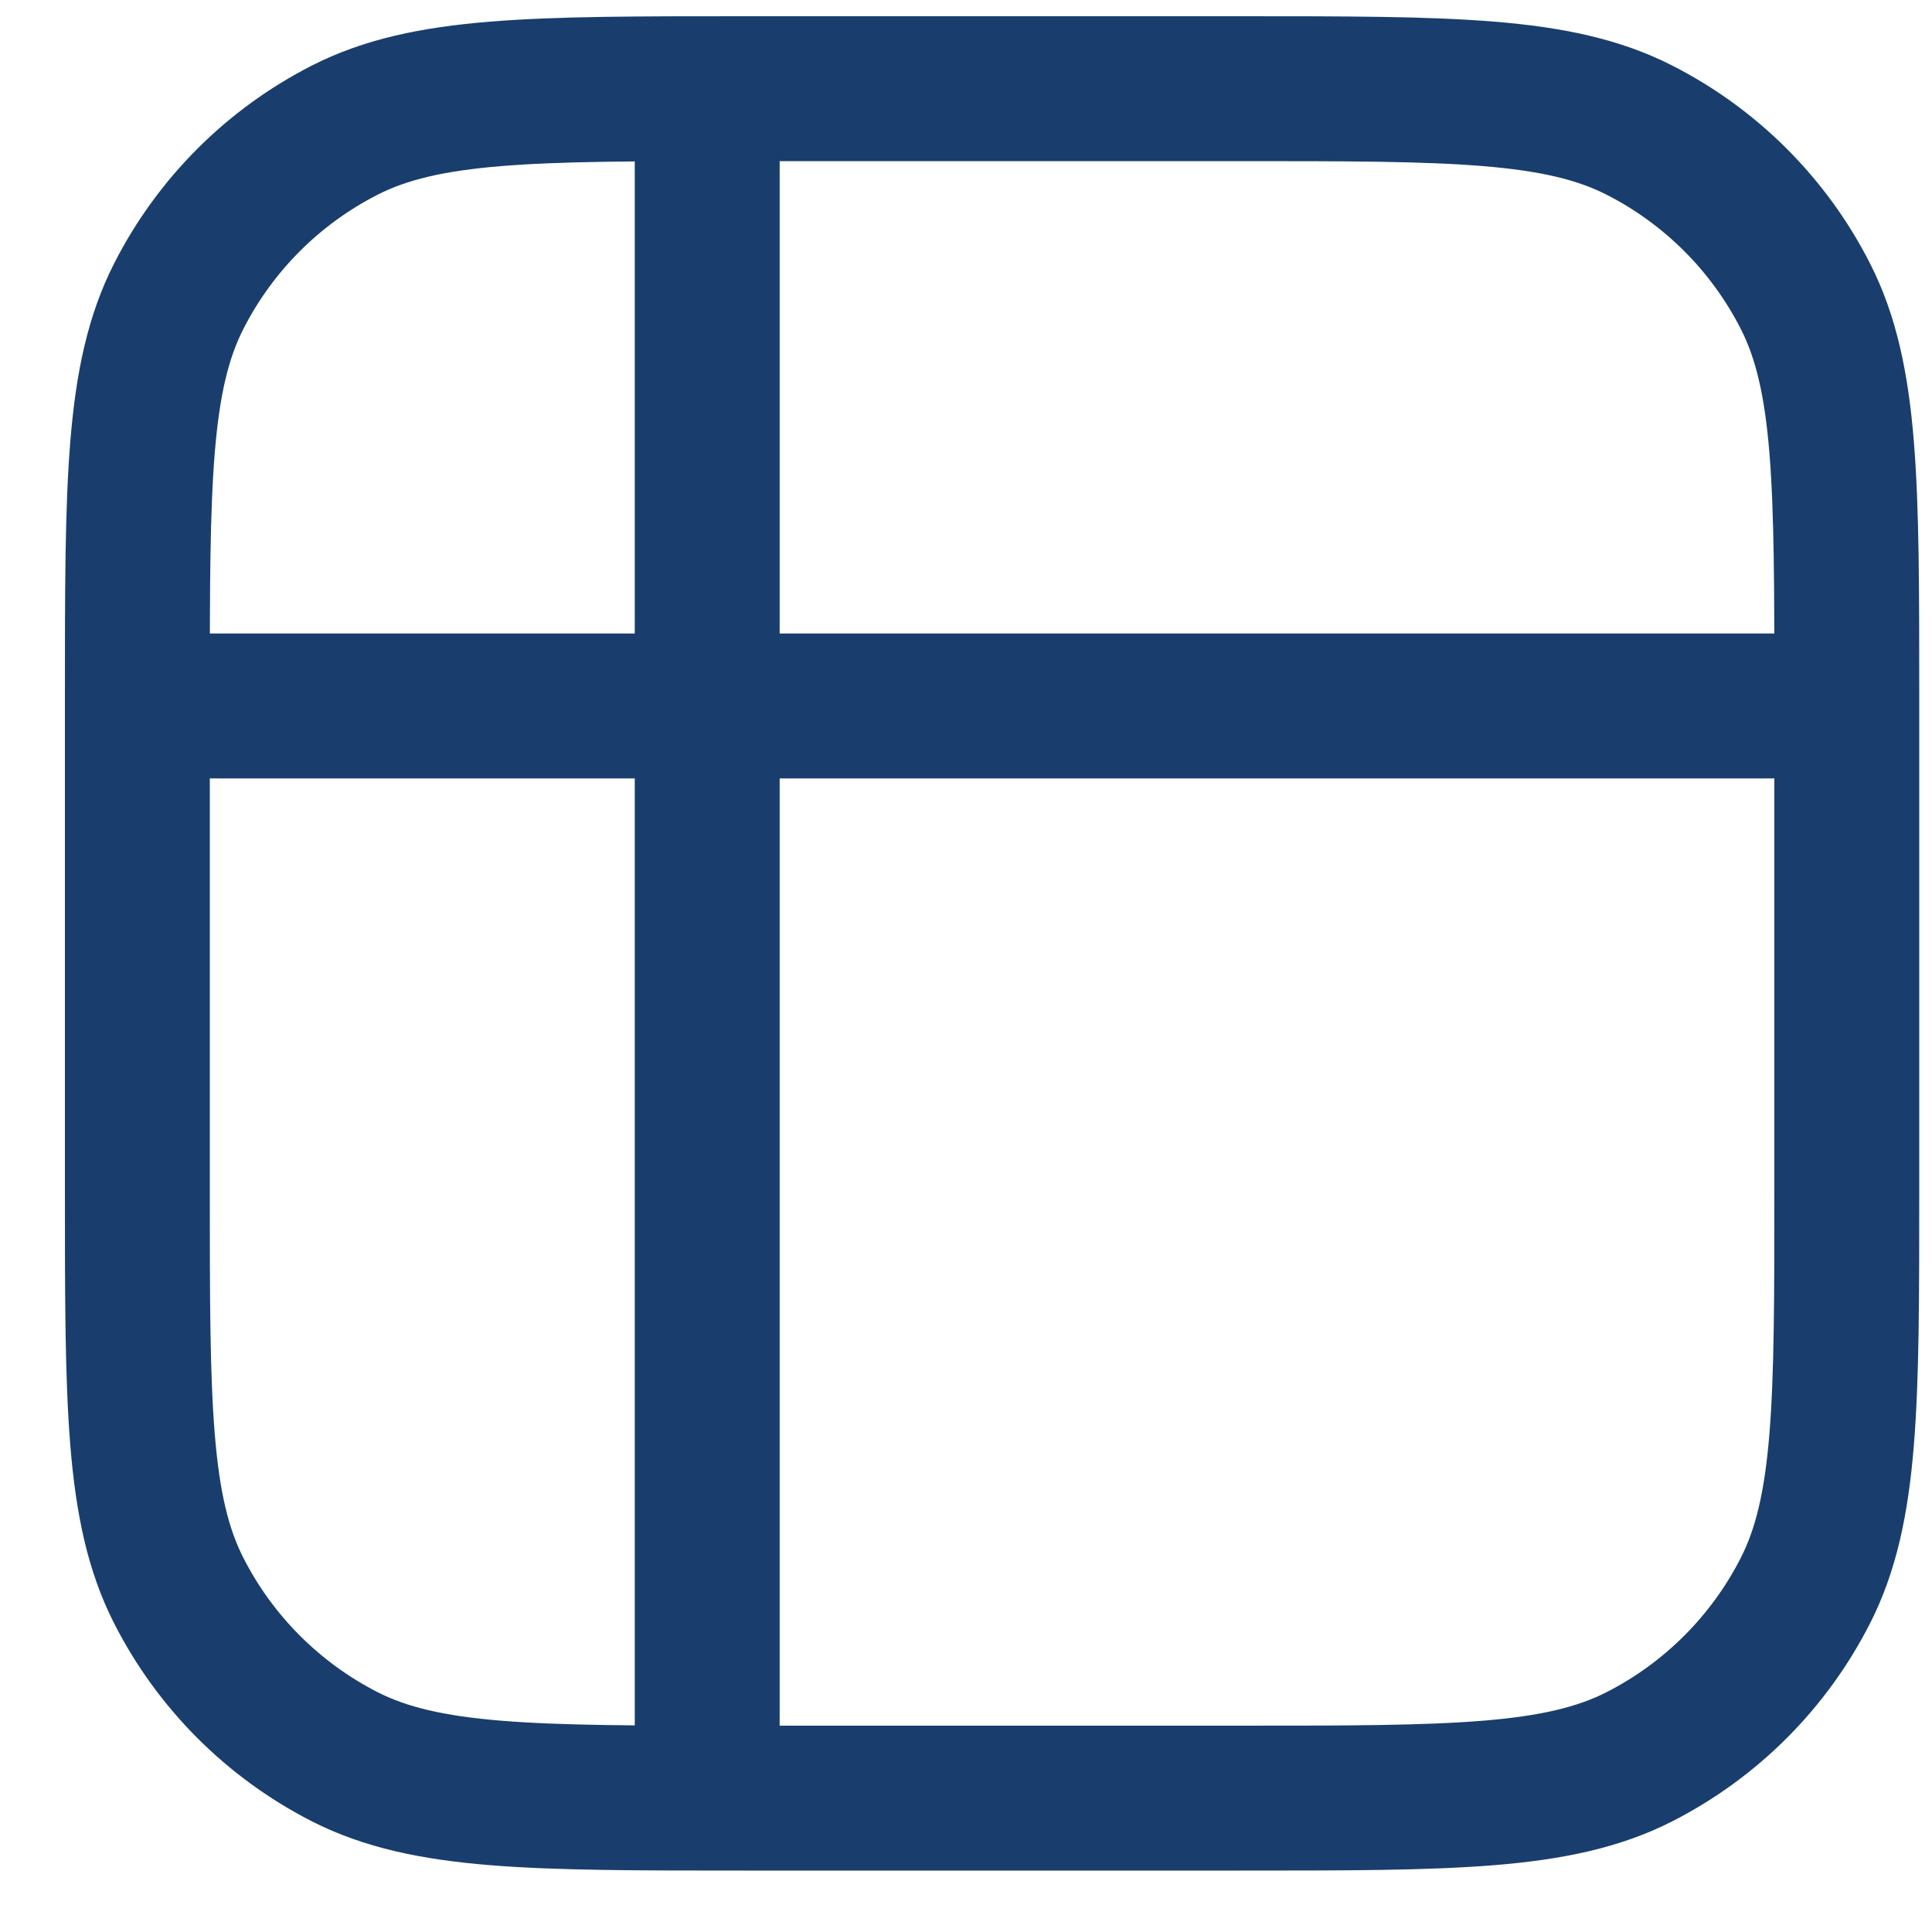 <svg width="20" height="20" viewBox="0 0 20 20" fill="none" xmlns="http://www.w3.org/2000/svg">
<path d="M7.321 1.41V18.123M18.627 7.308H1.913M1.422 7.21C1.422 5.008 1.422 3.907 1.851 3.065C2.228 2.325 2.829 1.724 3.569 1.347C4.411 0.918 5.512 0.918 7.714 0.918H12.826C15.028 0.918 16.129 0.918 16.971 1.347C17.711 1.724 18.312 2.325 18.689 3.065C19.118 3.907 19.118 5.008 19.118 7.21V12.322C19.118 14.524 19.118 15.626 18.689 16.467C18.312 17.207 17.711 17.808 16.971 18.186C16.129 18.614 15.028 18.614 12.826 18.614H7.714C5.512 18.614 4.411 18.614 3.569 18.186C2.829 17.808 2.228 17.207 1.851 16.467C1.422 15.626 1.422 14.524 1.422 12.322V7.21Z" stroke="#193E6D" stroke-width="1.5" stroke-linecap="round" stroke-linejoin="round"/>
</svg>
